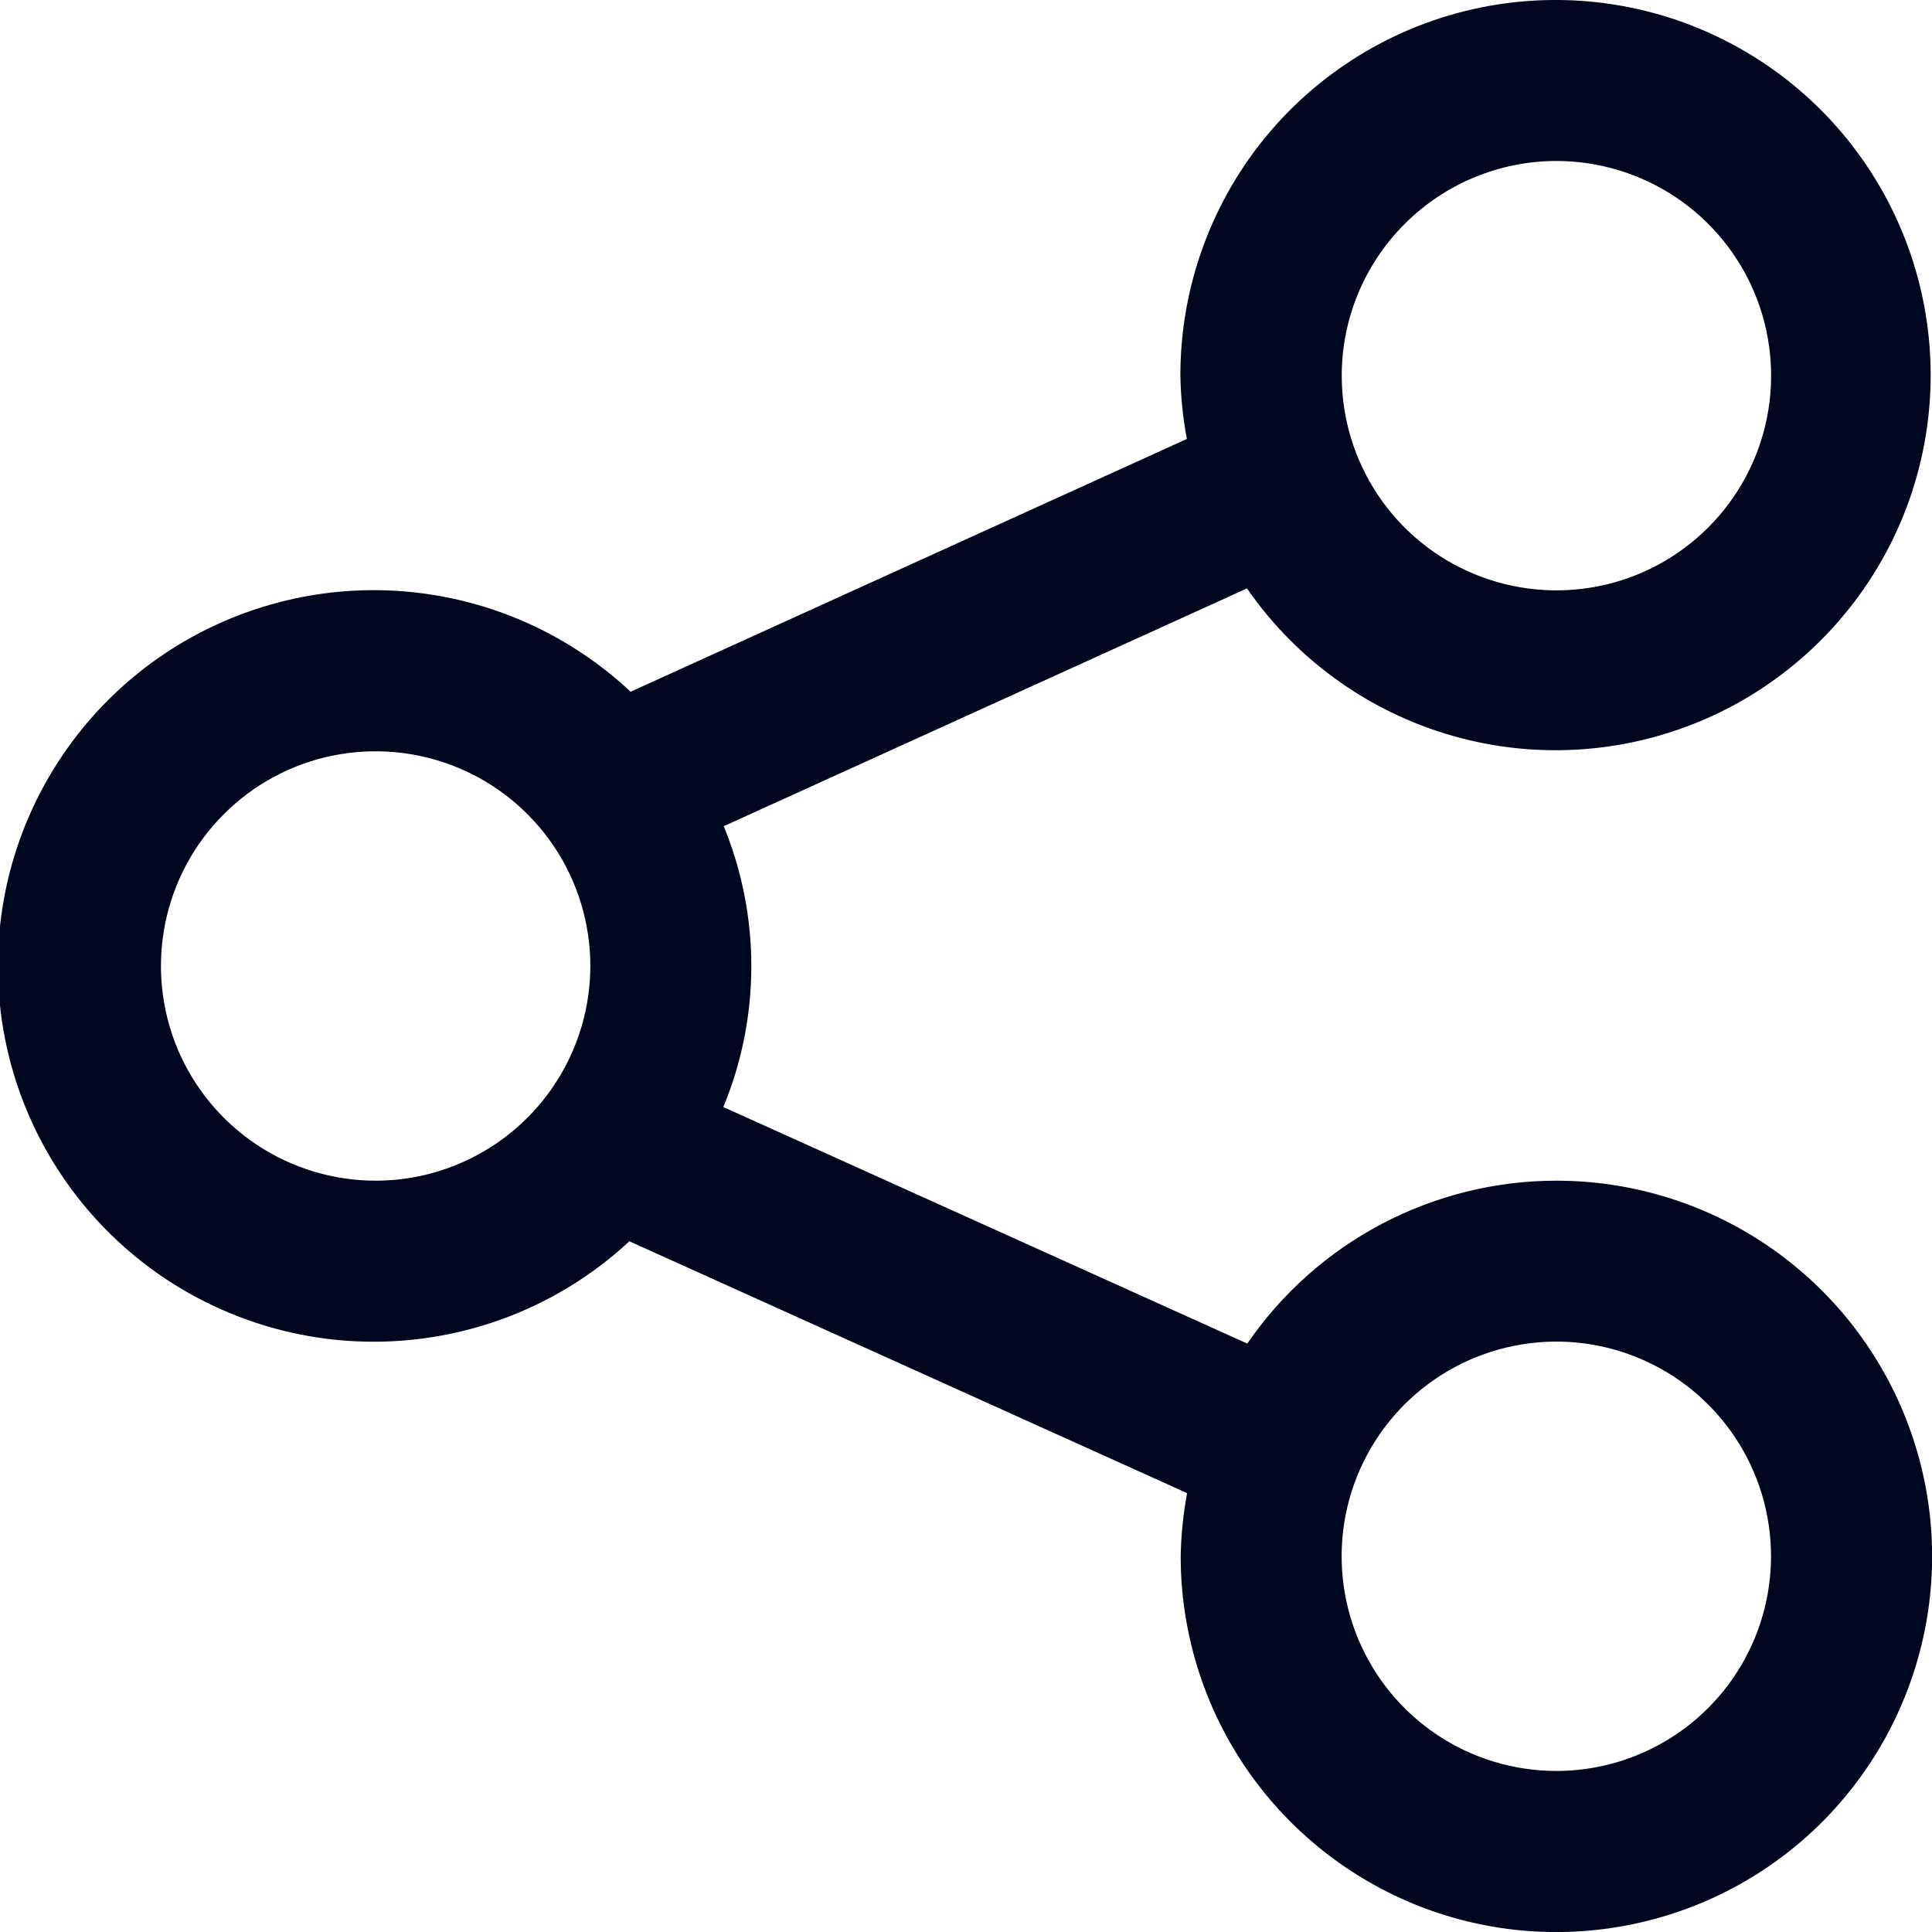 <svg width="25" height="25" viewBox="0 0 25 25" fill="none" xmlns="http://www.w3.org/2000/svg">
<g clip-path="url(#clip0_16_9722)">
<path d="M20.139 15.278C19.351 15.278 18.576 15.471 17.879 15.838C17.182 16.205 16.585 16.737 16.14 17.386L9.36 14.325C9.841 13.162 9.843 11.856 9.365 10.691L16.136 7.614C16.796 8.569 17.777 9.256 18.9 9.55C20.023 9.844 21.214 9.725 22.258 9.216C23.301 8.707 24.127 7.84 24.587 6.774C25.046 5.708 25.108 4.512 24.761 3.404C24.414 2.296 23.682 1.349 22.697 0.735C21.712 0.12 20.539 -0.12 19.392 0.056C18.244 0.232 17.198 0.814 16.442 1.695C15.687 2.577 15.273 3.7 15.274 4.861C15.279 5.136 15.307 5.41 15.358 5.68L8.16 8.951C7.468 8.303 6.603 7.871 5.67 7.709C4.736 7.546 3.776 7.66 2.906 8.036C2.037 8.411 1.296 9.033 0.775 9.824C0.254 10.615 -0.025 11.541 -0.027 12.489C-0.029 13.436 0.245 14.363 0.763 15.156C1.281 15.95 2.019 16.575 2.887 16.954C3.755 17.334 4.715 17.452 5.649 17.293C6.583 17.135 7.45 16.707 8.144 16.062L15.361 19.321C15.311 19.59 15.283 19.864 15.278 20.138C15.278 21.1 15.563 22.04 16.097 22.84C16.631 23.639 17.391 24.262 18.279 24.631C19.167 24.999 20.145 25.095 21.088 24.907C22.031 24.72 22.898 24.257 23.578 23.577C24.257 22.897 24.72 22.031 24.908 21.087C25.096 20.144 24.999 19.167 24.631 18.279C24.263 17.39 23.64 16.631 22.84 16.097C22.041 15.563 21.1 15.278 20.139 15.278ZM20.139 2.083C20.688 2.083 21.226 2.246 21.683 2.551C22.14 2.856 22.496 3.29 22.706 3.797C22.917 4.305 22.972 4.864 22.865 5.403C22.758 5.942 22.493 6.437 22.105 6.825C21.716 7.214 21.221 7.479 20.682 7.586C20.143 7.693 19.585 7.638 19.077 7.428C18.569 7.218 18.135 6.862 17.83 6.405C17.525 5.948 17.362 5.411 17.362 4.861C17.362 4.125 17.655 3.419 18.176 2.898C18.696 2.377 19.402 2.084 20.139 2.083ZM4.862 15.278C4.312 15.278 3.775 15.115 3.318 14.81C2.861 14.505 2.505 14.071 2.294 13.564C2.084 13.056 2.029 12.497 2.136 11.958C2.243 11.419 2.507 10.924 2.896 10.536C3.284 10.147 3.779 9.882 4.318 9.775C4.857 9.668 5.416 9.723 5.924 9.933C6.431 10.143 6.865 10.499 7.171 10.956C7.476 11.413 7.639 11.95 7.639 12.5C7.638 13.236 7.345 13.942 6.825 14.463C6.304 14.984 5.598 15.277 4.862 15.278ZM20.139 22.916C19.589 22.916 19.052 22.753 18.595 22.448C18.139 22.143 17.782 21.709 17.572 21.201C17.362 20.694 17.307 20.135 17.414 19.596C17.521 19.057 17.786 18.562 18.174 18.174C18.563 17.785 19.058 17.521 19.597 17.414C20.136 17.306 20.694 17.361 21.202 17.572C21.71 17.782 22.143 18.138 22.449 18.595C22.754 19.052 22.917 19.589 22.917 20.138C22.916 20.875 22.624 21.581 22.103 22.102C21.582 22.623 20.875 22.916 20.139 22.916Z" fill="#00071E"/>
</g>
<defs>
<clipPath id="clip0_16_9722">
<rect width="25" height="25" fill="white"/>
</clipPath>
</defs>
</svg>
